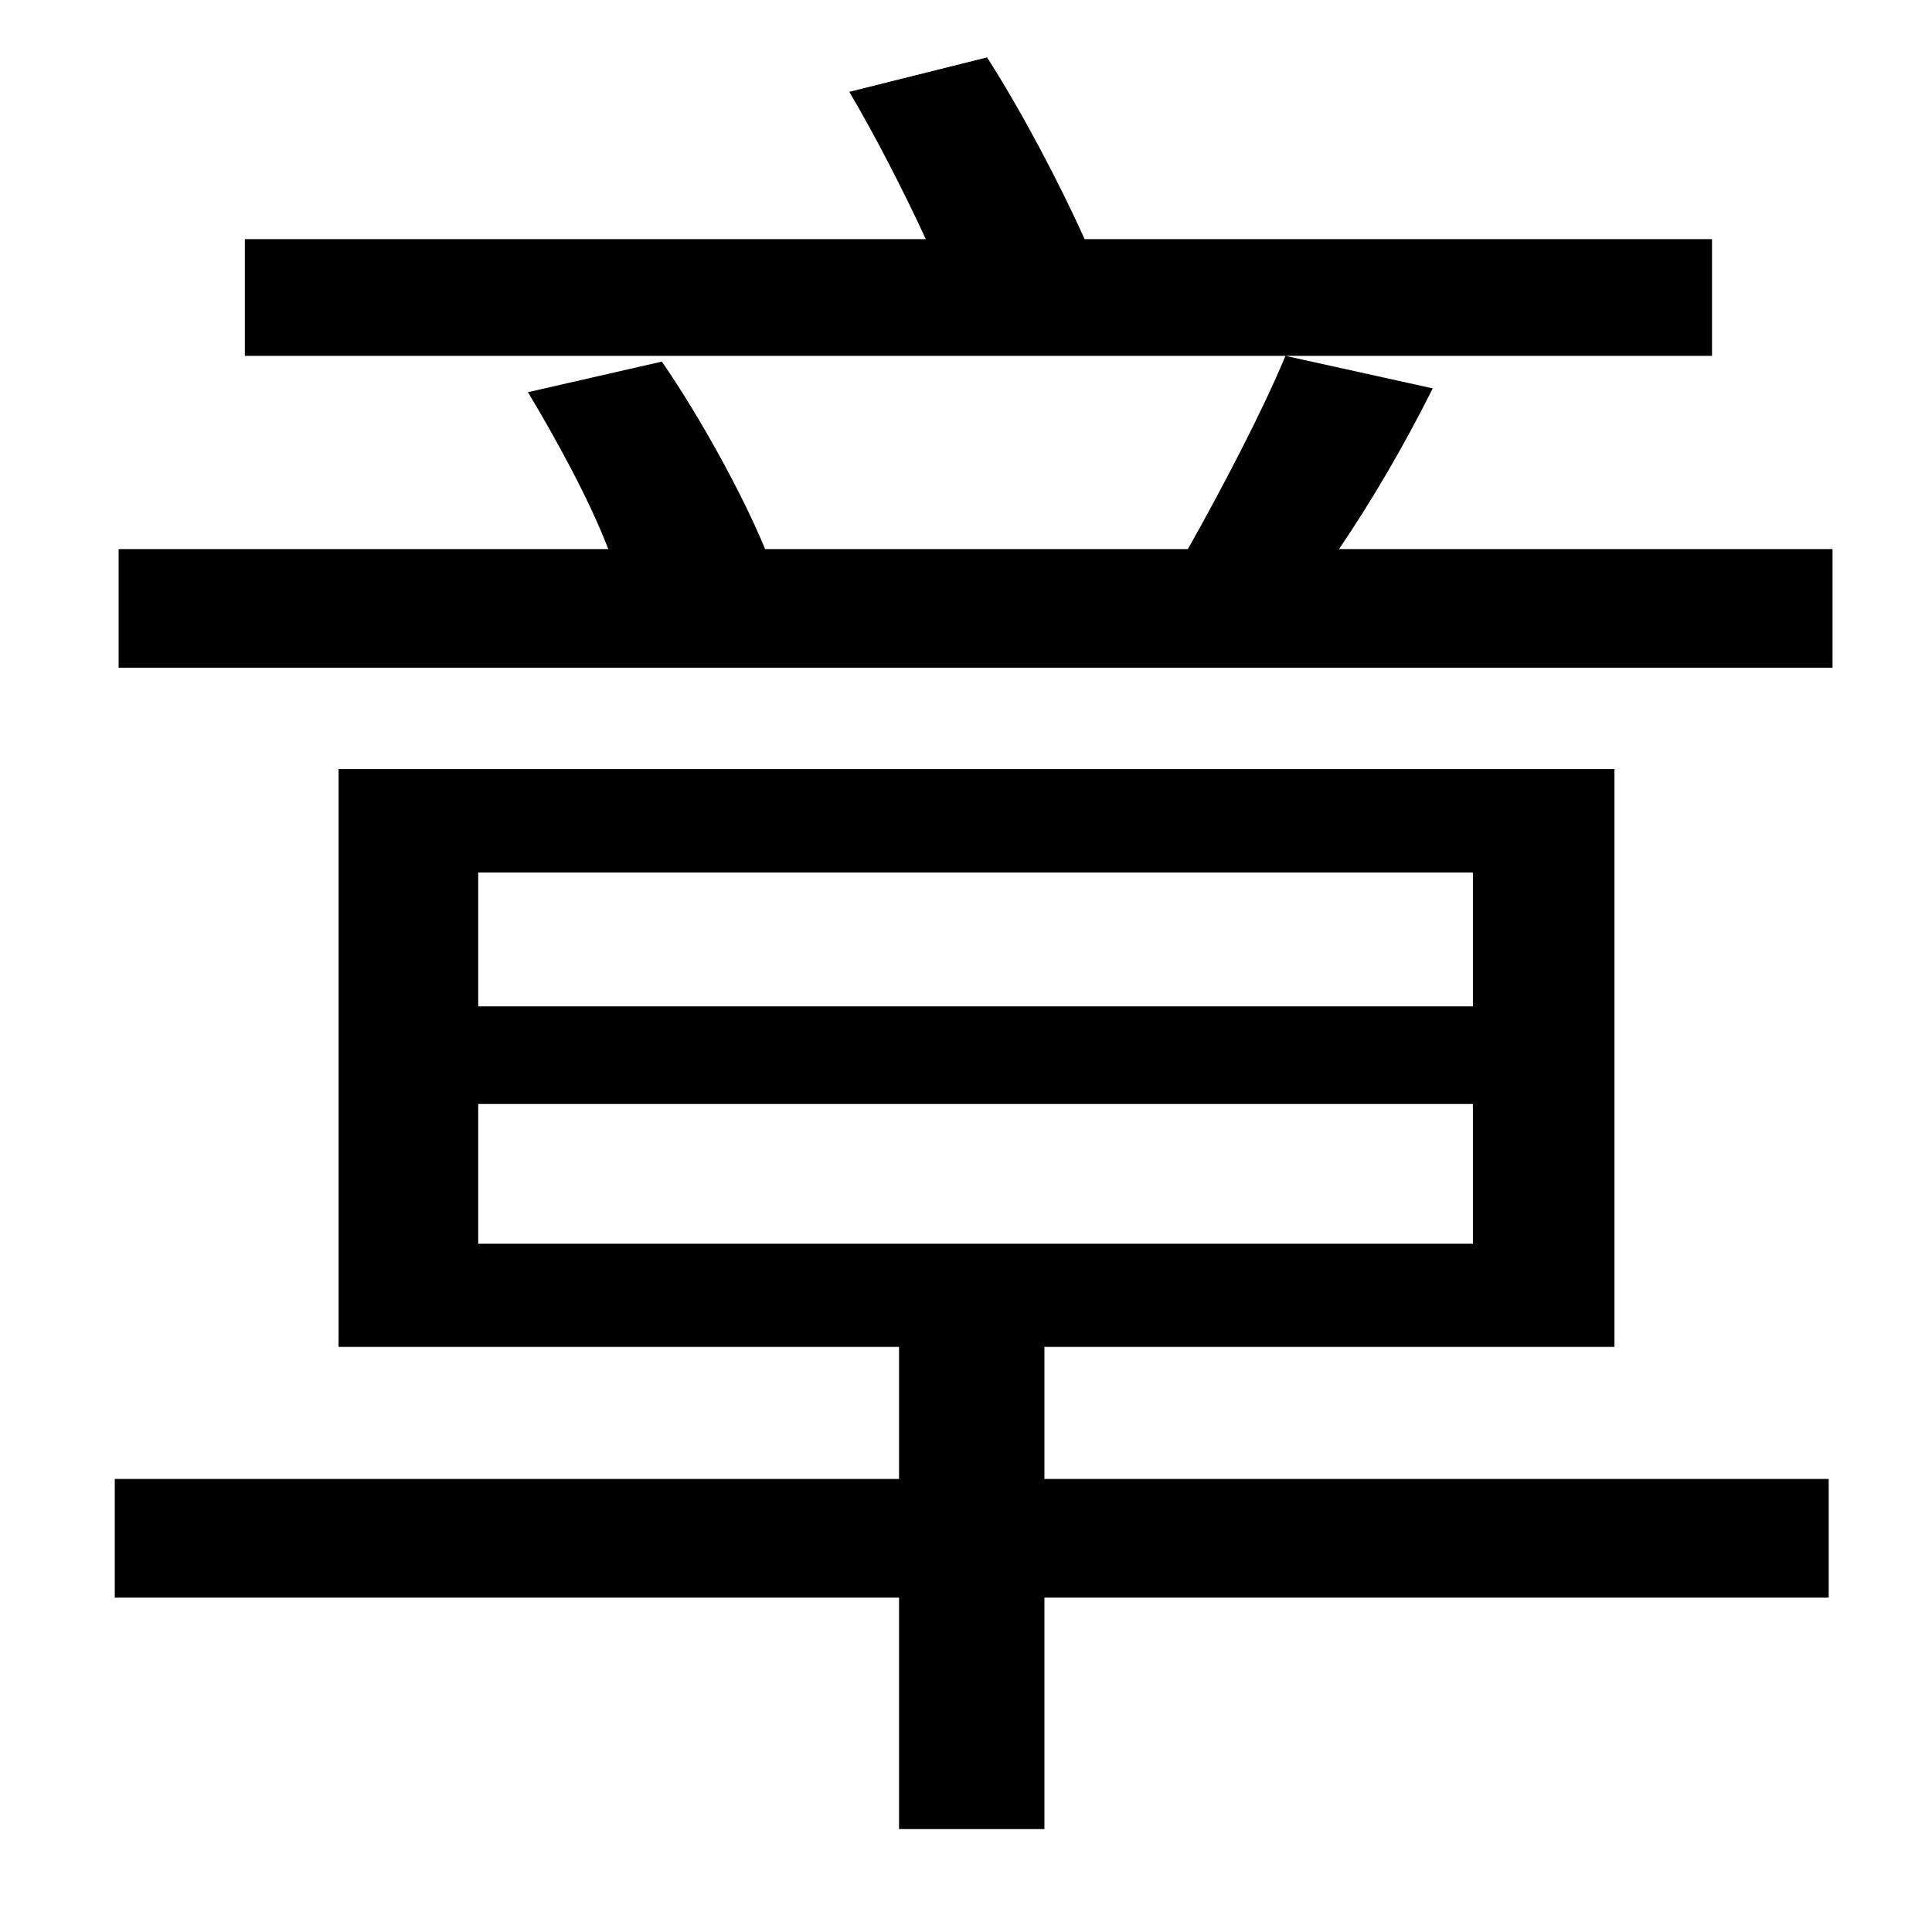 <?xml version="1.0" standalone="no"?>
<!DOCTYPE svg PUBLIC "-//W3C//DTD SVG 1.1//EN" "http://www.w3.org/Graphics/SVG/1.1/DTD/svg11.dtd" >
<svg xmlns="http://www.w3.org/2000/svg" xmlns:xlink="http://www.w3.org/1999/xlink" version="1.1" viewBox="-10 0 1010 1000">
   <path fill="currentColor"
d="M240 577v73h520v-73h-520zM240 456v70h520v-70h-520zM536 704v69h410v62h-410v121h-76v-121h-410v-62h410v-69h-293v-302h667v302h-298zM885 125v61h-767v-61h356c-12 -26 -27 -55 -40 -77l72 -18c18 28 38 66 51 95h328zM690 287h258v62h-896v-62h256
c-10 -26 -27 -57 -42 -82l70 -16c20 29 42 69 54 98h221c18 -32 39 -72 51 -101l77 17c-15 30 -32 59 -49 84z" />
</svg>
